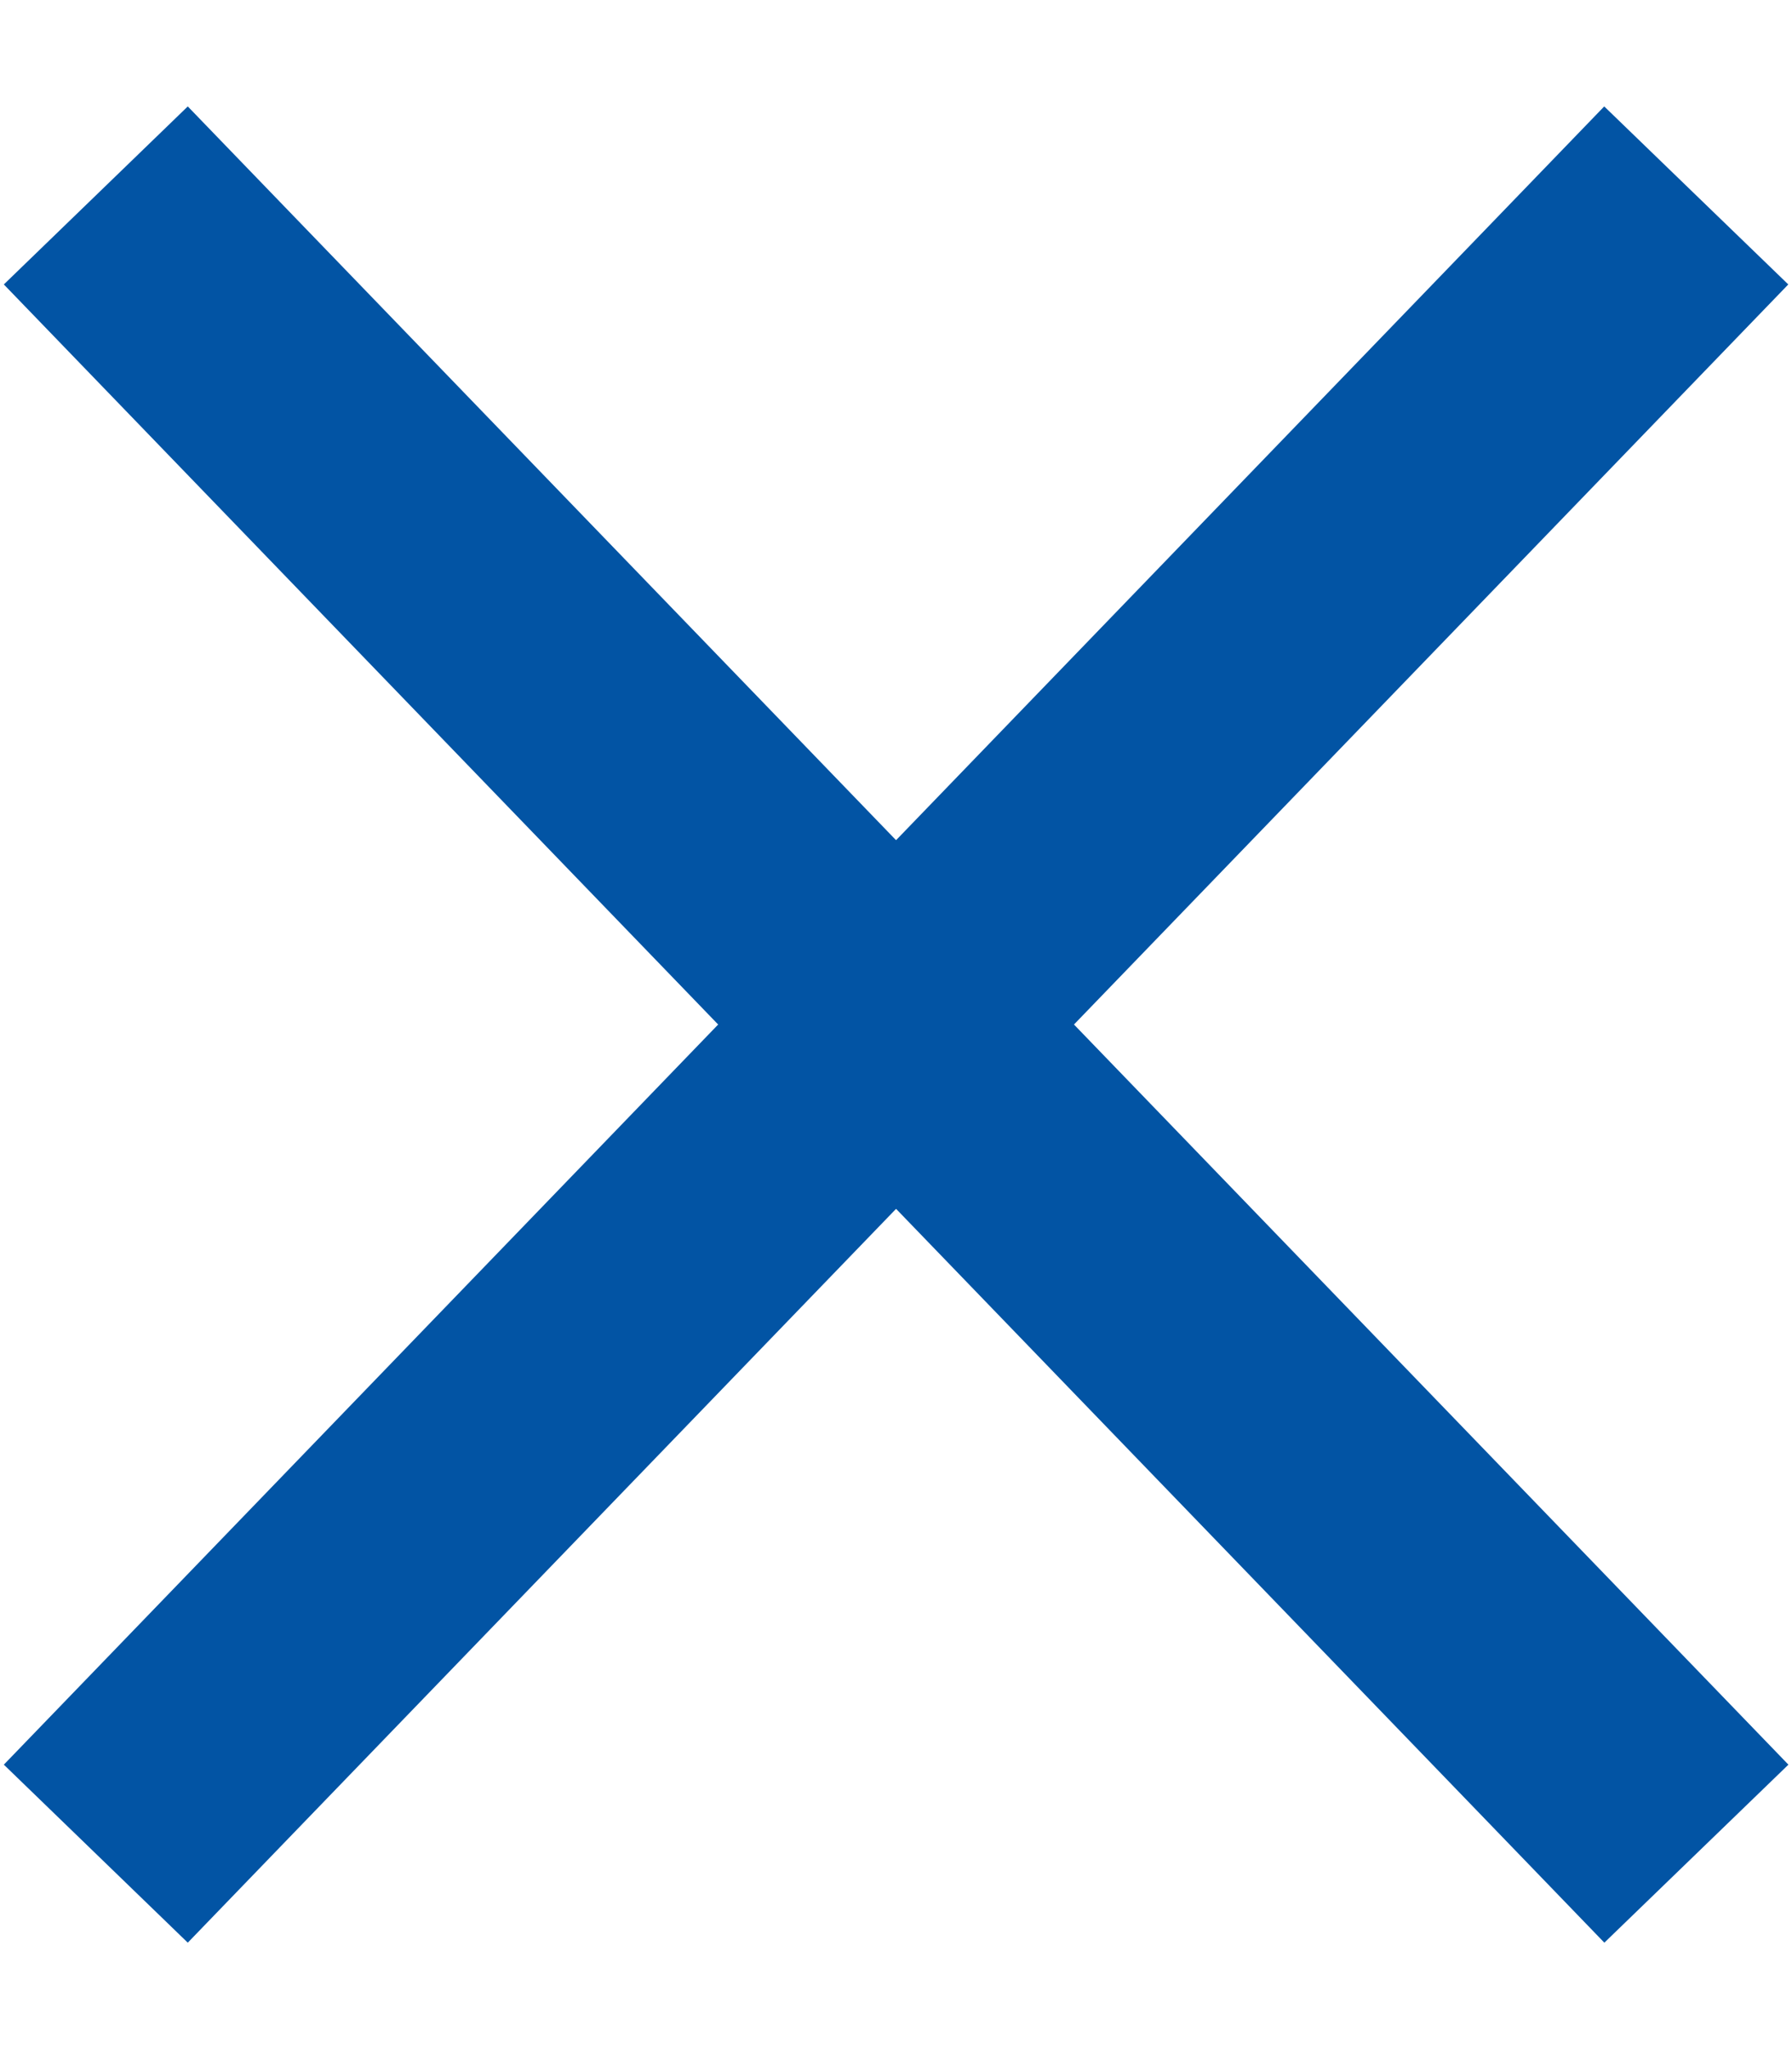 <svg width="14" height="16" viewBox="0 0 14 16" xmlns="http://www.w3.org/2000/svg"><g fill="#0254A4" fill-rule="evenodd"><path d="M12.533.831l1.438 1.39L1.467 15.169.03 13.779z"/><path d="M1.467.831L.03 2.221l12.504 12.948 1.438-1.39z"/></g></svg>